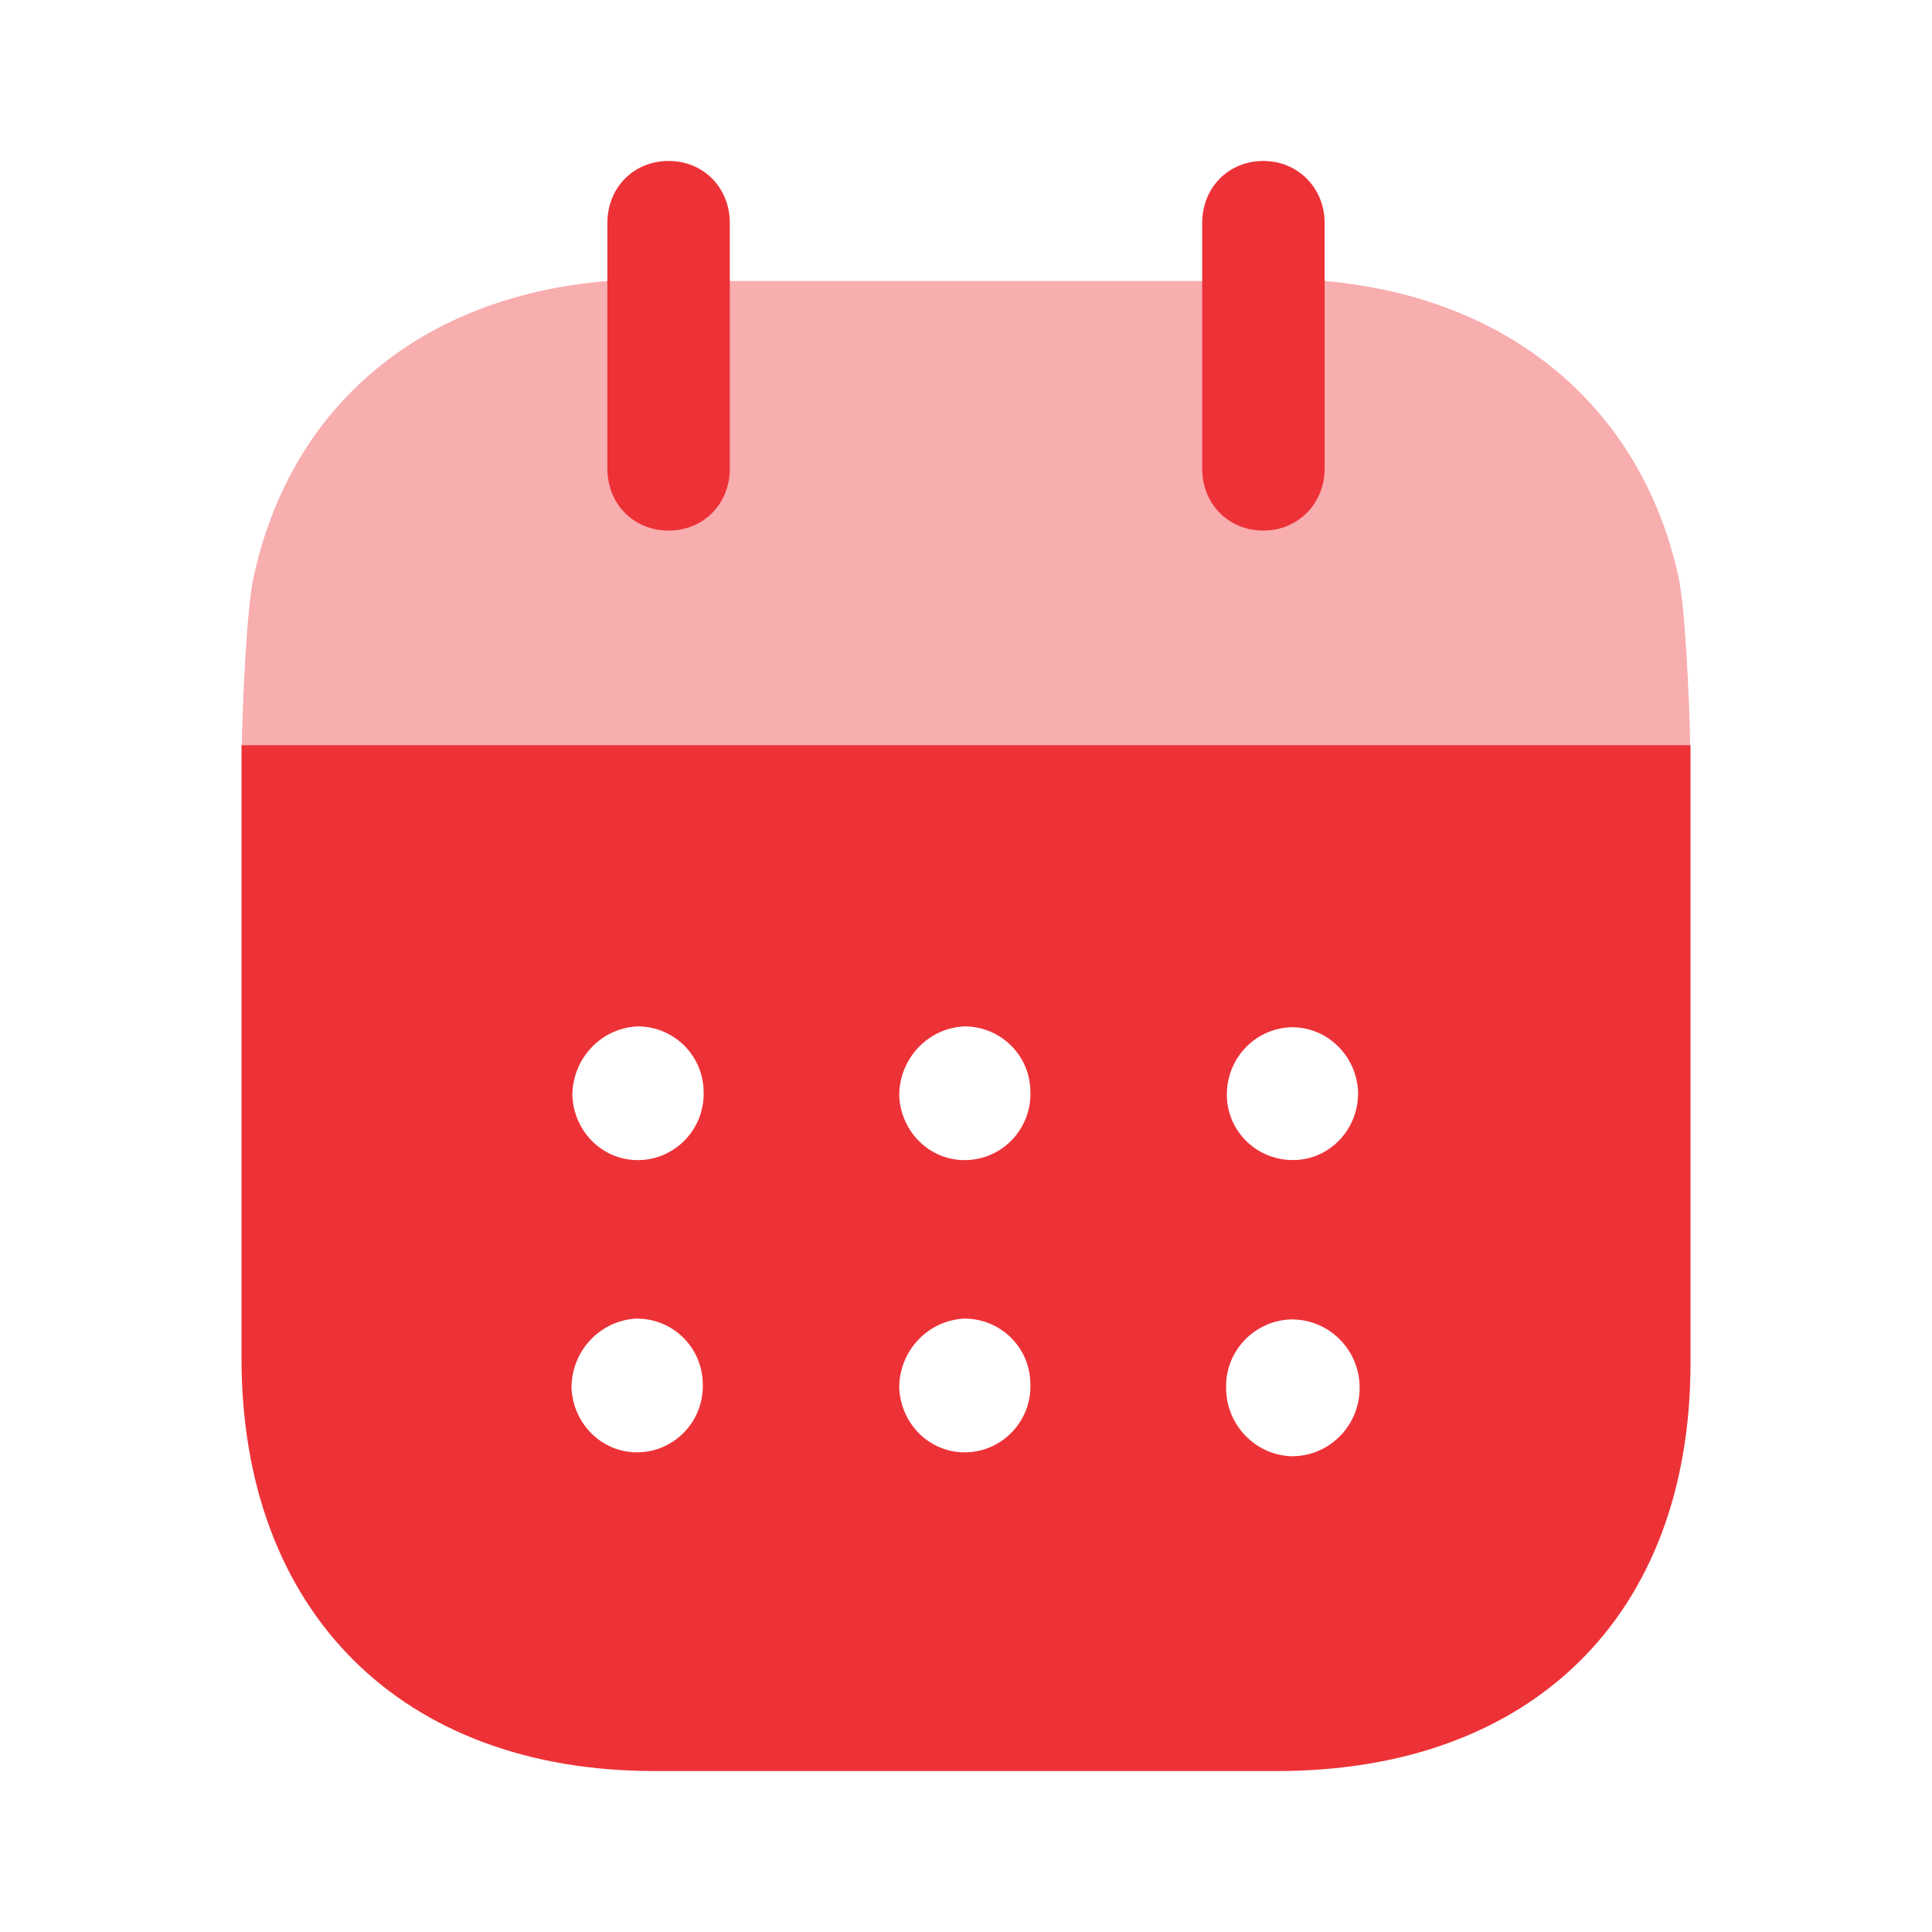 <svg width="16" height="16" viewBox="0 0 16 16" fill="none" xmlns="http://www.w3.org/2000/svg">
<path fill-rule="evenodd" clip-rule="evenodd" d="M2 11.247V6.171H14V11.287C14 13.38 12.683 14.667 10.575 14.667H5.418C3.33 14.667 2 13.353 2 11.247ZM5.306 9.607C5.003 9.621 4.753 9.38 4.74 9.074C4.74 8.767 4.977 8.514 5.28 8.5C5.576 8.5 5.82 8.734 5.827 9.033C5.84 9.341 5.603 9.594 5.306 9.607ZM8.013 9.607C7.71 9.621 7.46 9.38 7.447 9.074C7.447 8.767 7.684 8.514 7.987 8.5C8.283 8.5 8.527 8.734 8.533 9.033C8.547 9.341 8.31 9.594 8.013 9.607ZM10.7 12.06C10.397 12.053 10.154 11.8 10.154 11.493C10.147 11.187 10.391 10.934 10.694 10.927H10.7C11.01 10.927 11.26 11.181 11.26 11.493C11.26 11.807 11.01 12.06 10.7 12.06ZM7.447 11.493C7.46 11.8 7.71 12.041 8.013 12.027C8.31 12.014 8.547 11.761 8.533 11.454C8.527 11.154 8.283 10.92 7.987 10.92C7.684 10.934 7.447 11.187 7.447 11.493ZM4.733 11.493C4.746 11.8 4.997 12.041 5.3 12.027C5.596 12.014 5.833 11.761 5.82 11.454C5.813 11.154 5.57 10.92 5.273 10.92C4.97 10.934 4.733 11.187 4.733 11.493ZM10.16 9.067C10.16 8.761 10.397 8.514 10.7 8.507C10.997 8.507 11.234 8.747 11.247 9.041C11.254 9.347 11.017 9.601 10.72 9.607C10.417 9.613 10.167 9.38 10.16 9.074V9.067Z" fill="#ED3237"/>
<path opacity="0.4" d="M2.002 6.171C2.011 5.78 2.044 5.003 2.106 4.753C2.422 3.347 3.495 2.454 5.03 2.327H10.971C12.492 2.461 13.579 3.36 13.895 4.753C13.956 4.997 13.989 5.779 13.998 6.171H2.002Z" fill="#ED3237"/>
<path d="M5.537 4.394C5.826 4.394 6.044 4.174 6.044 3.88V1.847C6.044 1.554 5.826 1.333 5.537 1.333C5.247 1.333 5.03 1.554 5.03 1.847V3.88C5.03 4.174 5.247 4.394 5.537 4.394Z" fill="#ED3237"/>
<path d="M10.463 4.394C10.746 4.394 10.97 4.174 10.97 3.88V1.847C10.97 1.554 10.746 1.333 10.463 1.333C10.173 1.333 9.956 1.554 9.956 1.847V3.88C9.956 4.174 10.173 4.394 10.463 4.394Z" fill="#ED3237"/>
</svg>